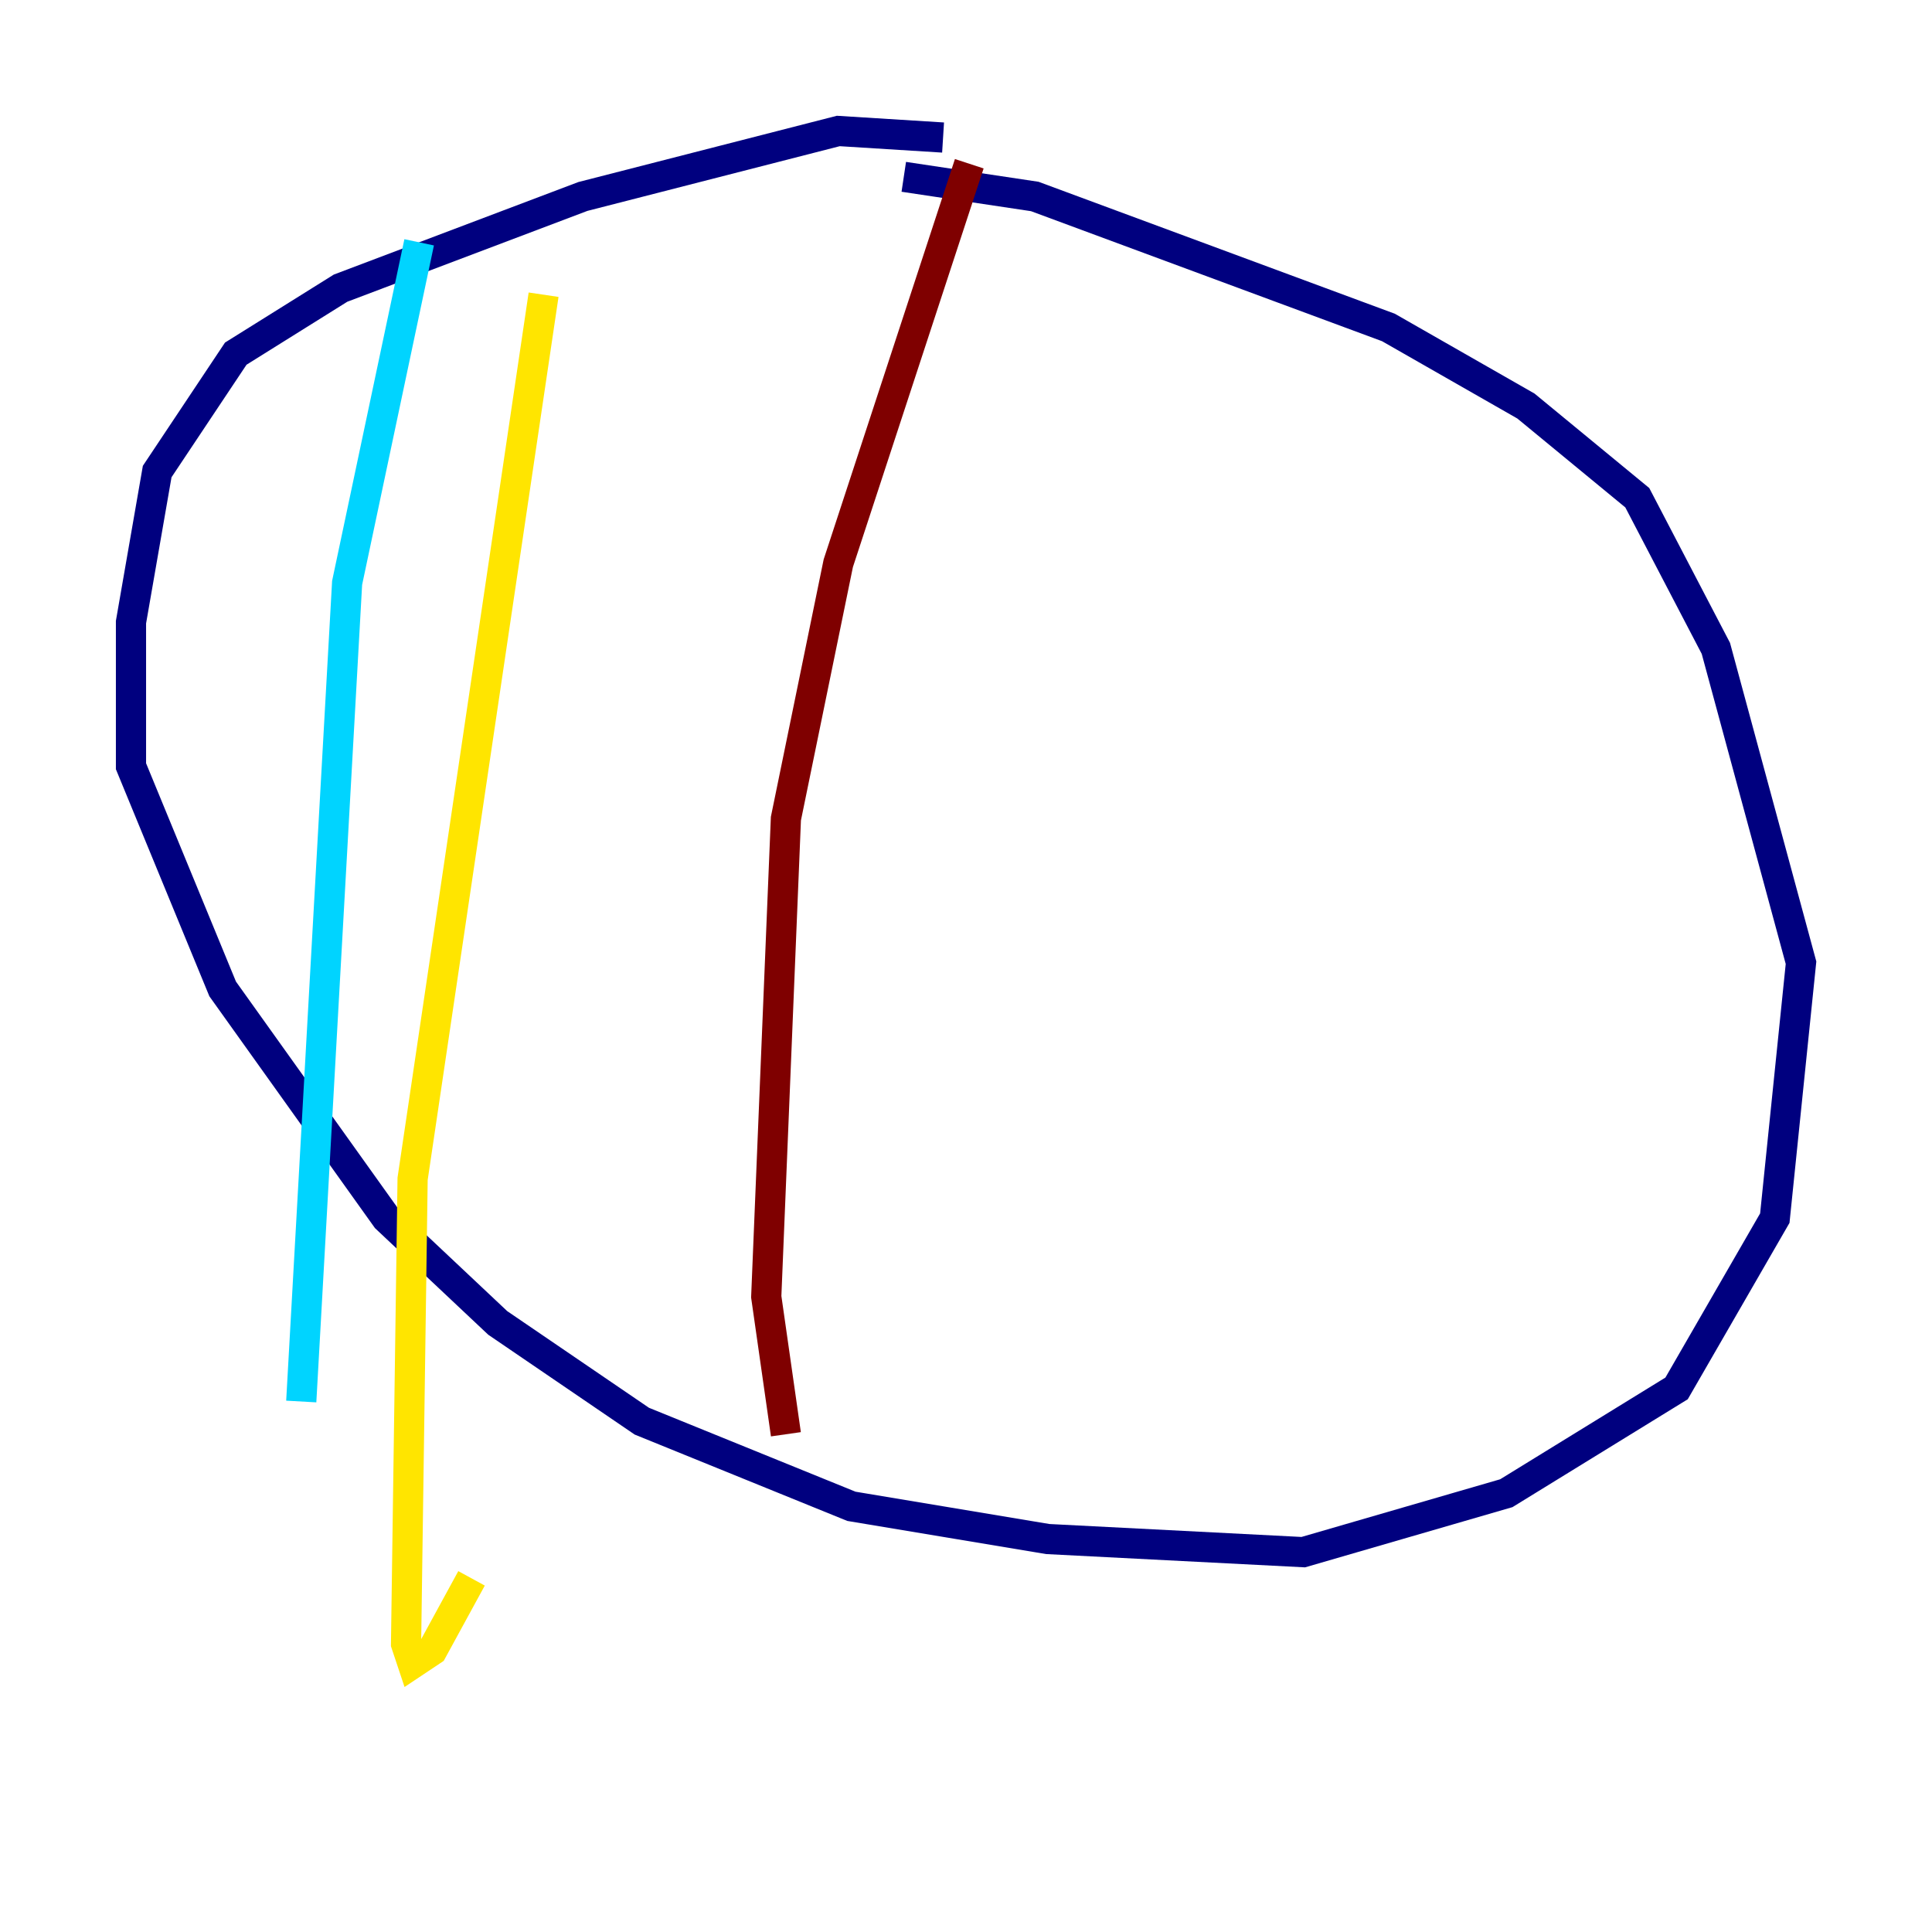 <?xml version="1.0" encoding="utf-8" ?>
<svg baseProfile="tiny" height="128" version="1.2" viewBox="0,0,128,128" width="128" xmlns="http://www.w3.org/2000/svg" xmlns:ev="http://www.w3.org/2001/xml-events" xmlns:xlink="http://www.w3.org/1999/xlink"><defs /><polyline fill="none" points="62.481,9.112 55.539,8.678 38.617,13.017 22.563,19.091 15.62,23.43 10.414,31.241 8.678,41.22 8.678,50.766 14.752,65.519 25.6,80.705 32.976,87.647 42.522,94.156 56.407,99.797 69.424,101.966 86.346,102.834 99.797,98.929 111.078,91.986 117.586,80.705 119.322,63.783 113.681,42.956 108.475,32.976 101.098,26.902 91.986,21.695 68.556,13.017 59.878,11.715" stroke="#00007f" stroke-width="2" /><polyline fill="none" points="27.77,16.054 22.997,38.617 19.959,92.854" stroke="#00d4ff" stroke-width="2" /><polyline fill="none" points="36.014,19.525 27.336,78.102 26.902,108.909 27.336,110.21 28.637,109.342 31.241,104.57" stroke="#ffe500" stroke-width="2" /><polyline fill="none" points="64.217,10.848 55.539,37.315 52.068,54.237 50.766,85.912 52.068,95.024" stroke="#7f0000" stroke-width="2" /></svg>